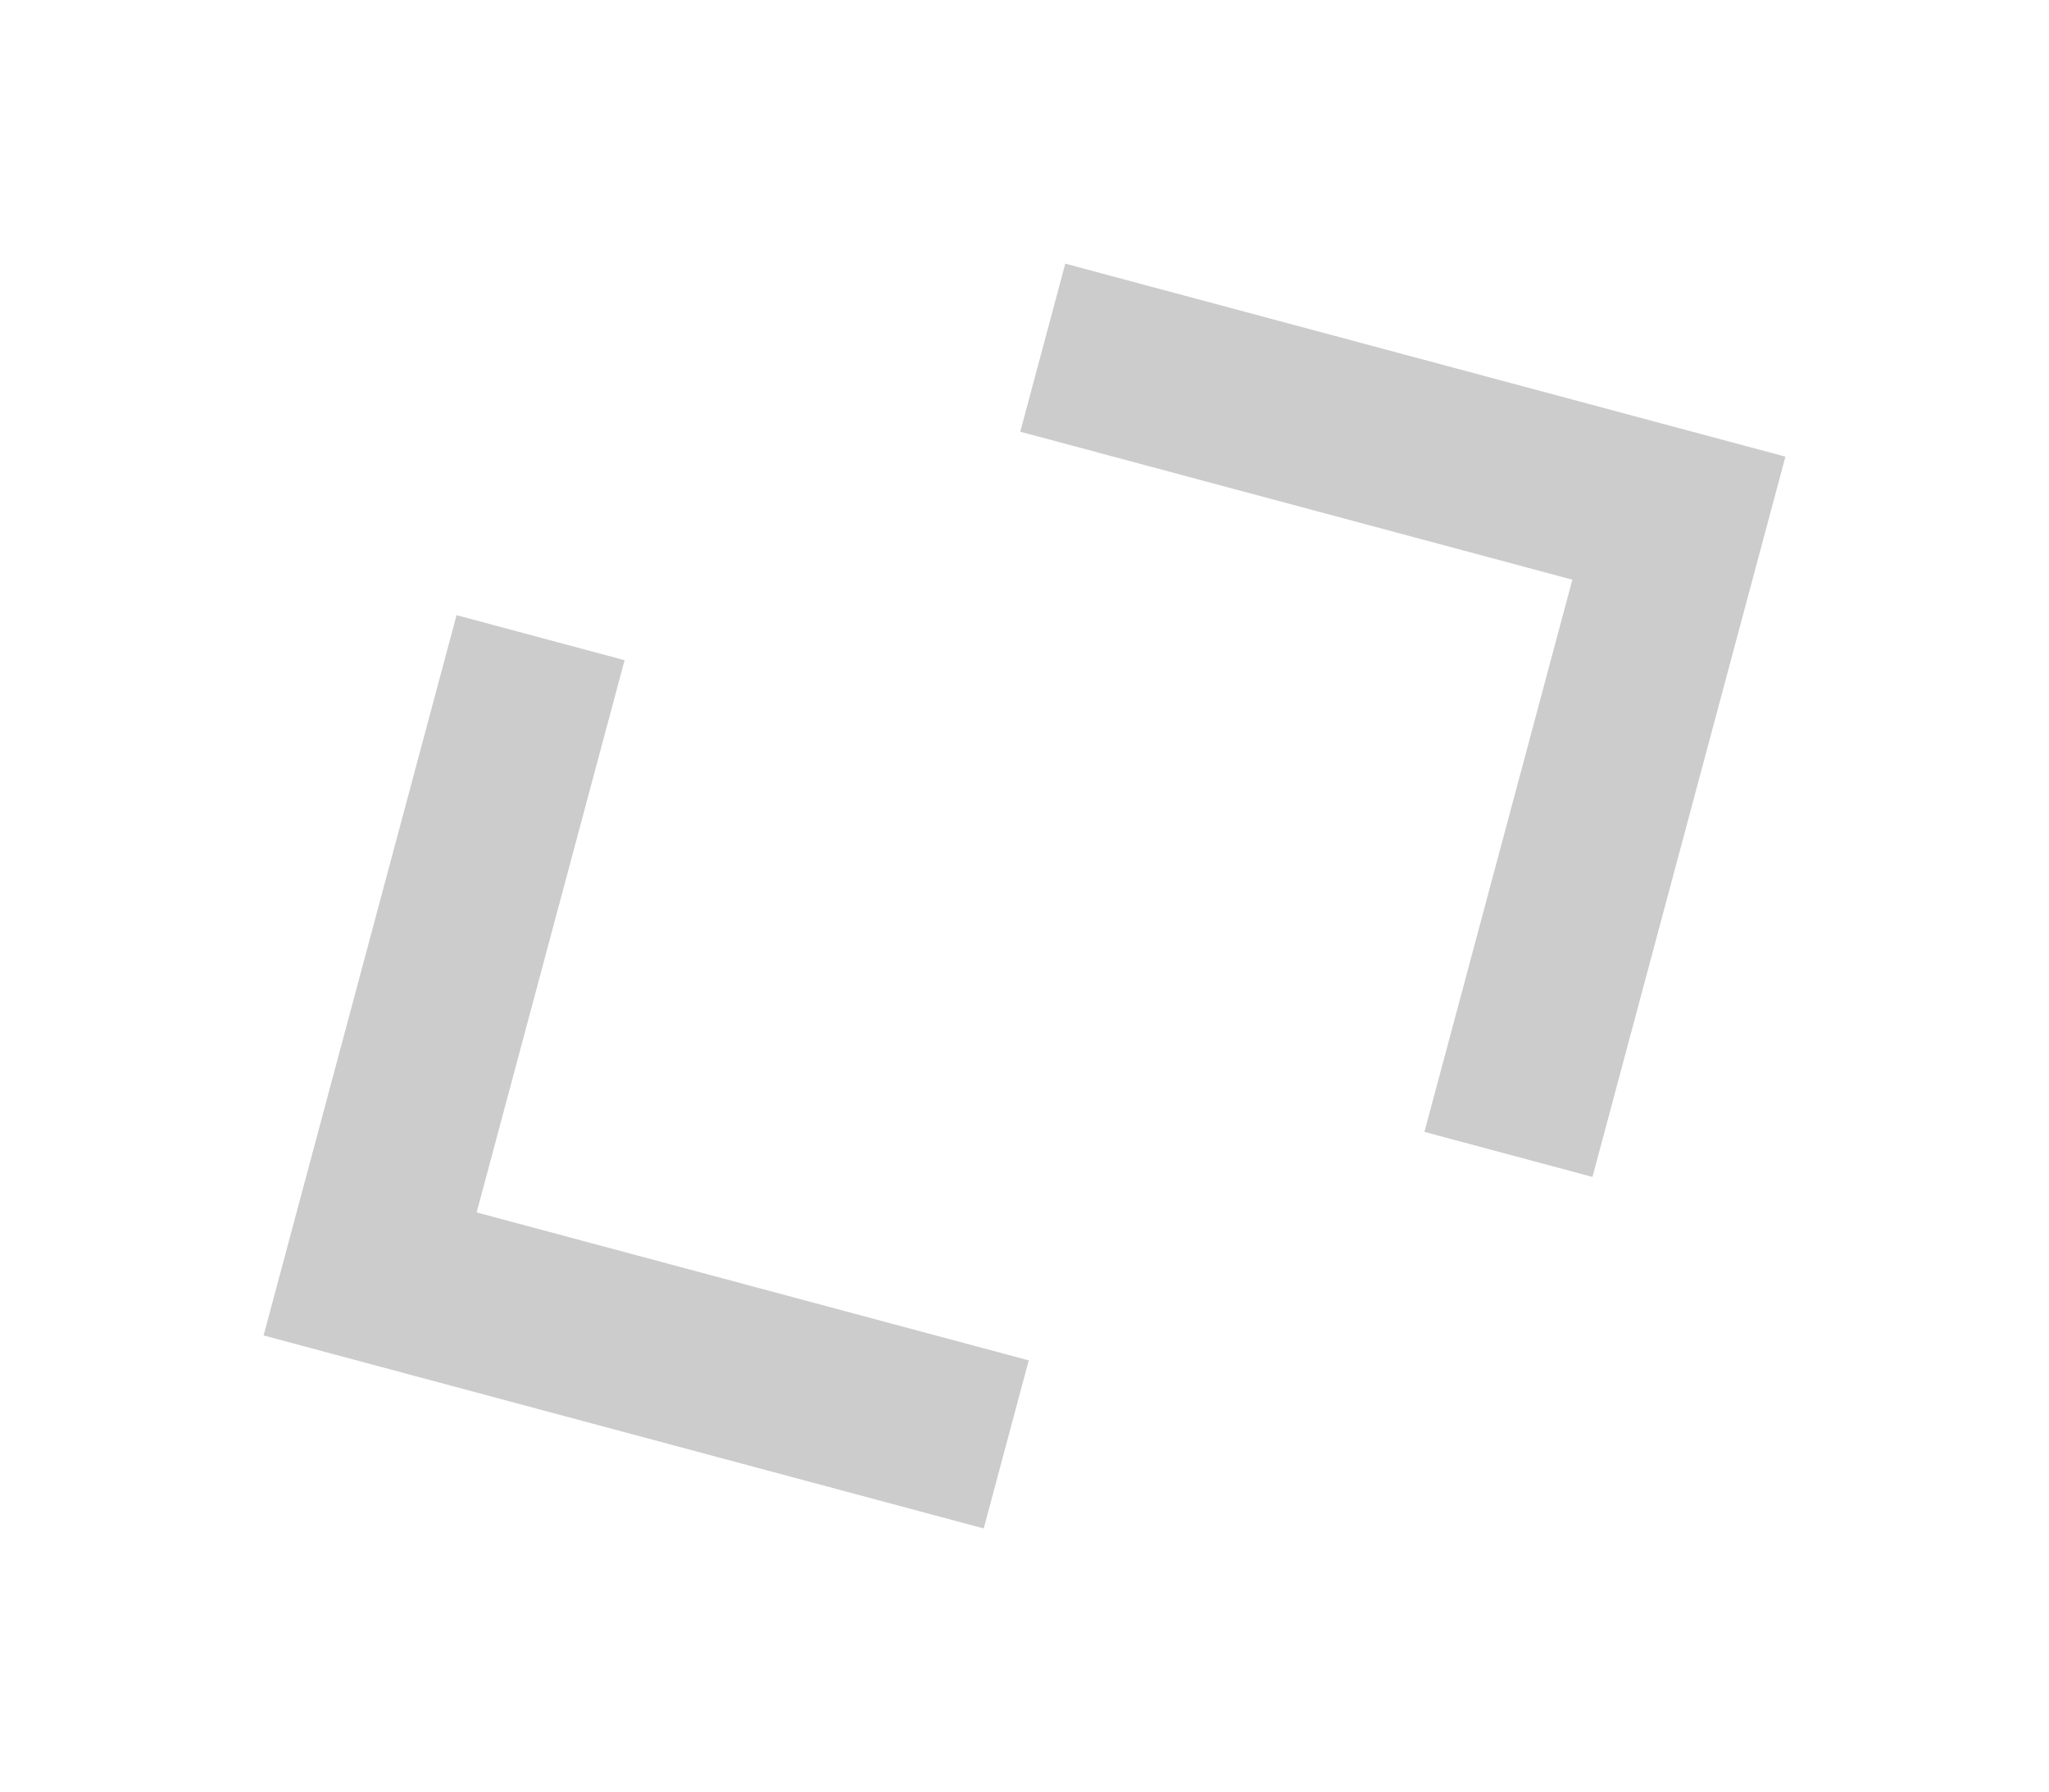 <svg xmlns="http://www.w3.org/2000/svg" width="52.471" height="45.883" viewBox="0 0 52.471 45.883"><path d="M19.65,32.85,9.3,22.5,19.65,12.15,16.5,9,3,22.5,16.5,36Zm11.7,0L41.7,22.5,31.35,12.15,34.5,9,48,22.5,34.5,36l-3.15-3.15Z" transform="translate(-7.098 16.206) rotate(-30)" opacity="0.2"/></svg>